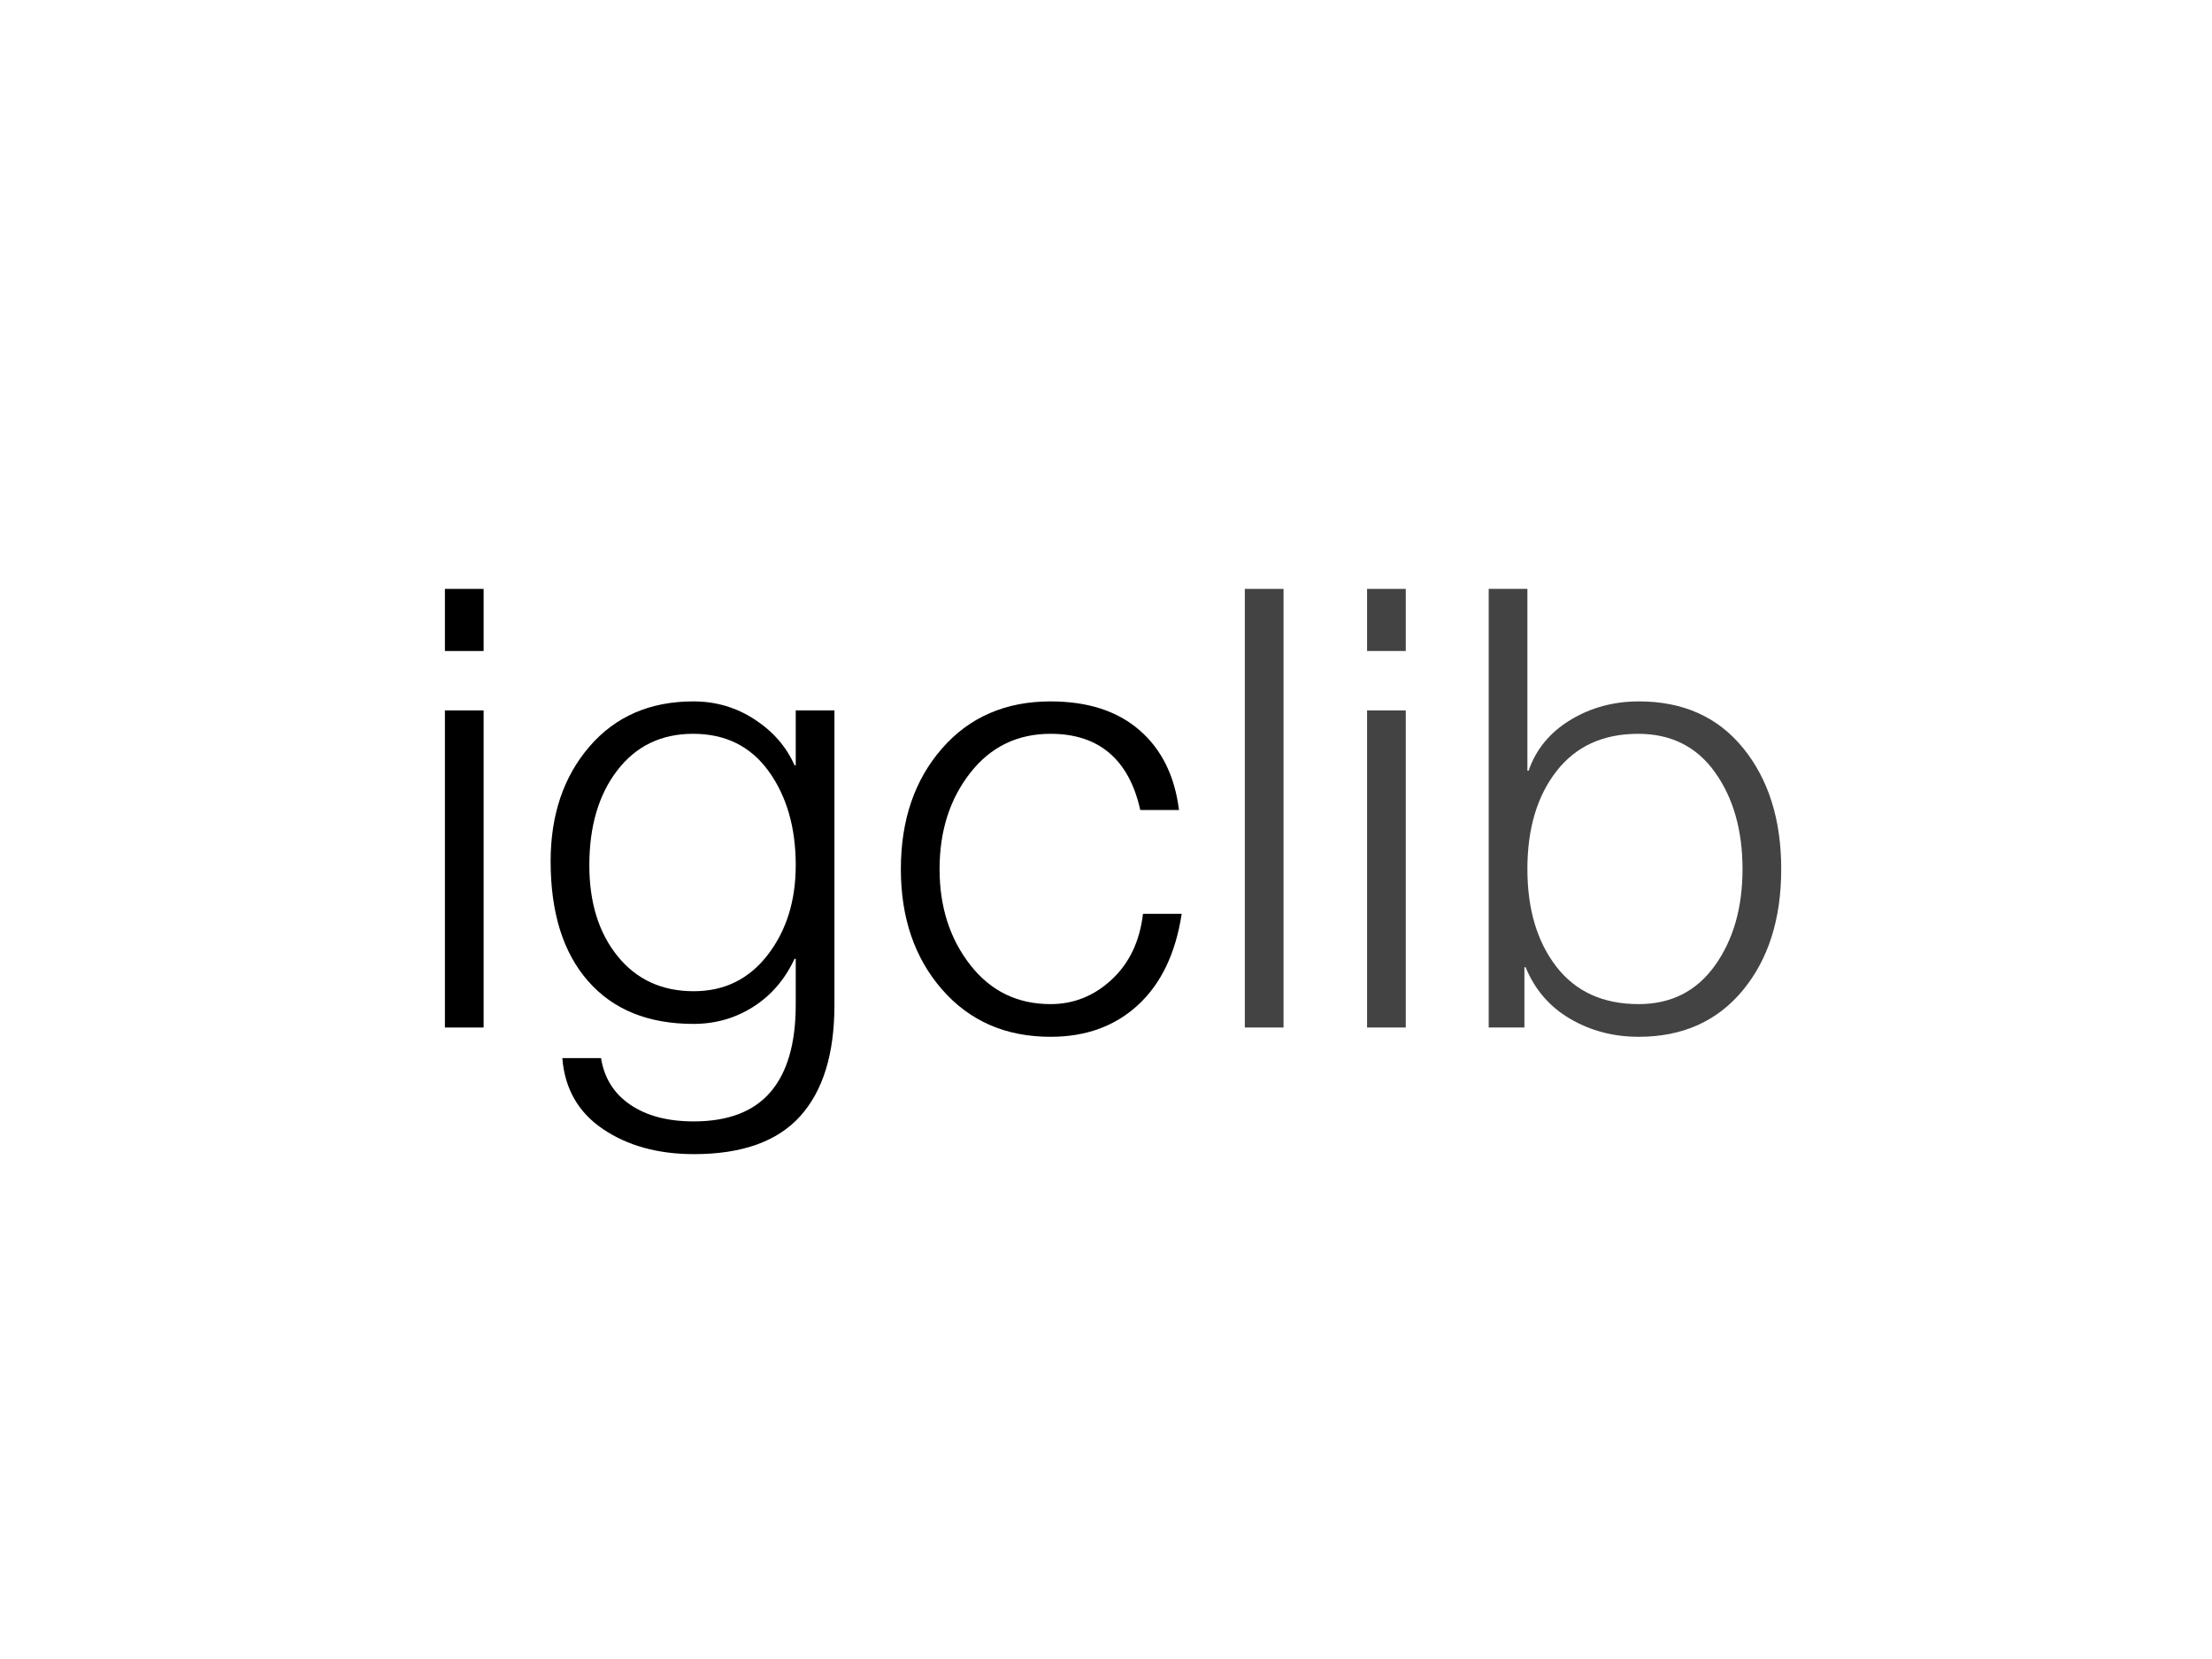 <svg version="1.1" viewBox="0.0 0.0 960.0 720.0" fill="none" stroke="none" stroke-linecap="square" stroke-miterlimit="10" 
  xmlns:xlink="http://www.w3.org/1999/xlink" 
  xmlns="http://www.w3.org/2000/svg">
  <clipPath id="p.0">
    <path d="m0 0l960.0 0l0 720.0l-960.0 0l0 -720.0z" clip-rule="nonzero"/>
  </clipPath>
  <g clip-path="url(#p.0)">
    <path fill="#000000" fill-opacity="0.0" d="m0 0l960.0 0l0 720.0l-960.0 0z" fill-rule="evenodd"/>
    <path fill="#000000" fill-opacity="0.0" d="m31.229 153.936l897.543 0l0 412.126l-897.543 0z" fill-rule="evenodd"/>
    <path fill="#000000" d="m209.888 255.577l0 26.953l-16.797 0l0 -26.953l16.797 0zm0 52.734l0 137.625l-16.797 0l0 -137.625l16.797 0z" fill-rule="nonzero"/>
    <path fill="#000000" d="m300.954 304.405q14.578 0 26.547 7.812q11.984 7.812 17.328 19.922l0.516 0l0 -23.828l16.797 0l0 127.859q0 31.766 -14.844 48.234q-14.844 16.484 -46.094 16.484q-23.422 0 -39.516 -10.875q-16.078 -10.875 -17.641 -30.797l16.797 0q2.094 13.016 12.703 20.234q10.609 7.234 27.531 7.234q22.391 0 33.328 -12.766q10.938 -12.75 10.938 -37.875l0 -19.922l-0.516 0q-6.25 13.406 -17.906 20.828q-11.656 7.422 -25.969 7.422q-29.422 0 -45.703 -18.547q-16.281 -18.562 -16.281 -52.016q0 -30.219 16.859 -49.812q16.875 -19.594 45.125 -19.594zm-45.188 71.094q0 24.344 12.297 39.516q12.312 15.172 33.016 15.172q19.922 0 32.094 -15.75q12.172 -15.766 12.172 -38.938q0 -24.484 -11.719 -40.75q-11.719 -16.281 -32.812 -16.281q-20.688 0 -32.875 15.828q-12.172 15.812 -12.172 41.203z" fill-rule="nonzero"/>
    <path fill="#000000" d="m455.942 304.405q24.219 0 38.609 12.5q14.391 12.5 17.125 34.641l-16.797 0q-3.641 -16.406 -13.406 -24.734q-9.766 -8.344 -25.531 -8.344q-21.609 0 -34.891 17.0q-13.281 16.984 -13.281 41.719q0 24.484 13.281 41.547q13.281 17.047 34.891 17.047q15.109 0 26.562 -10.672q11.469 -10.688 13.547 -28.516l16.797 0q-3.906 25.641 -18.891 39.516q-14.969 13.859 -38.016 13.859q-29.156 0 -47.062 -20.5q-17.906 -20.516 -17.906 -52.281q0 -31.891 17.844 -52.328q17.844 -20.453 47.125 -20.453z" fill-rule="nonzero"/>
    <path fill="#434343" d="m557.051 255.577l0 190.359l-16.797 0l0 -190.359l16.797 0z" fill-rule="nonzero"/>
    <path fill="#434343" d="m610.101 255.577l0 26.953l-16.797 0l0 -26.953l16.797 0zm0 52.734l0 137.625l-16.797 0l0 -137.625l16.797 0z" fill-rule="nonzero"/>
    <path fill="#434343" d="m662.886 255.577l0 78.906l0.516 0q4.828 -13.938 18.109 -22.0q13.281 -8.078 29.812 -8.078q28.766 0 45.234 20.312q16.484 20.312 16.484 52.469q0 32.422 -16.672 52.609q-16.672 20.172 -45.188 20.172q-16.391 0 -29.75 -7.812q-13.344 -7.812 -19.328 -22.391l-0.516 0l0 26.172l-15.5 0l0 -190.359l16.797 0zm0 121.609q0 26.047 12.562 42.328q12.562 16.266 35.734 16.266q21.094 0 33.078 -16.734q11.984 -16.734 11.984 -41.859q0 -25.25 -11.922 -41.984q-11.906 -16.734 -33.391 -16.734q-22.781 0 -35.422 16.219q-12.625 16.203 -12.625 42.5z" fill-rule="nonzero"/>
  </g>
</svg>